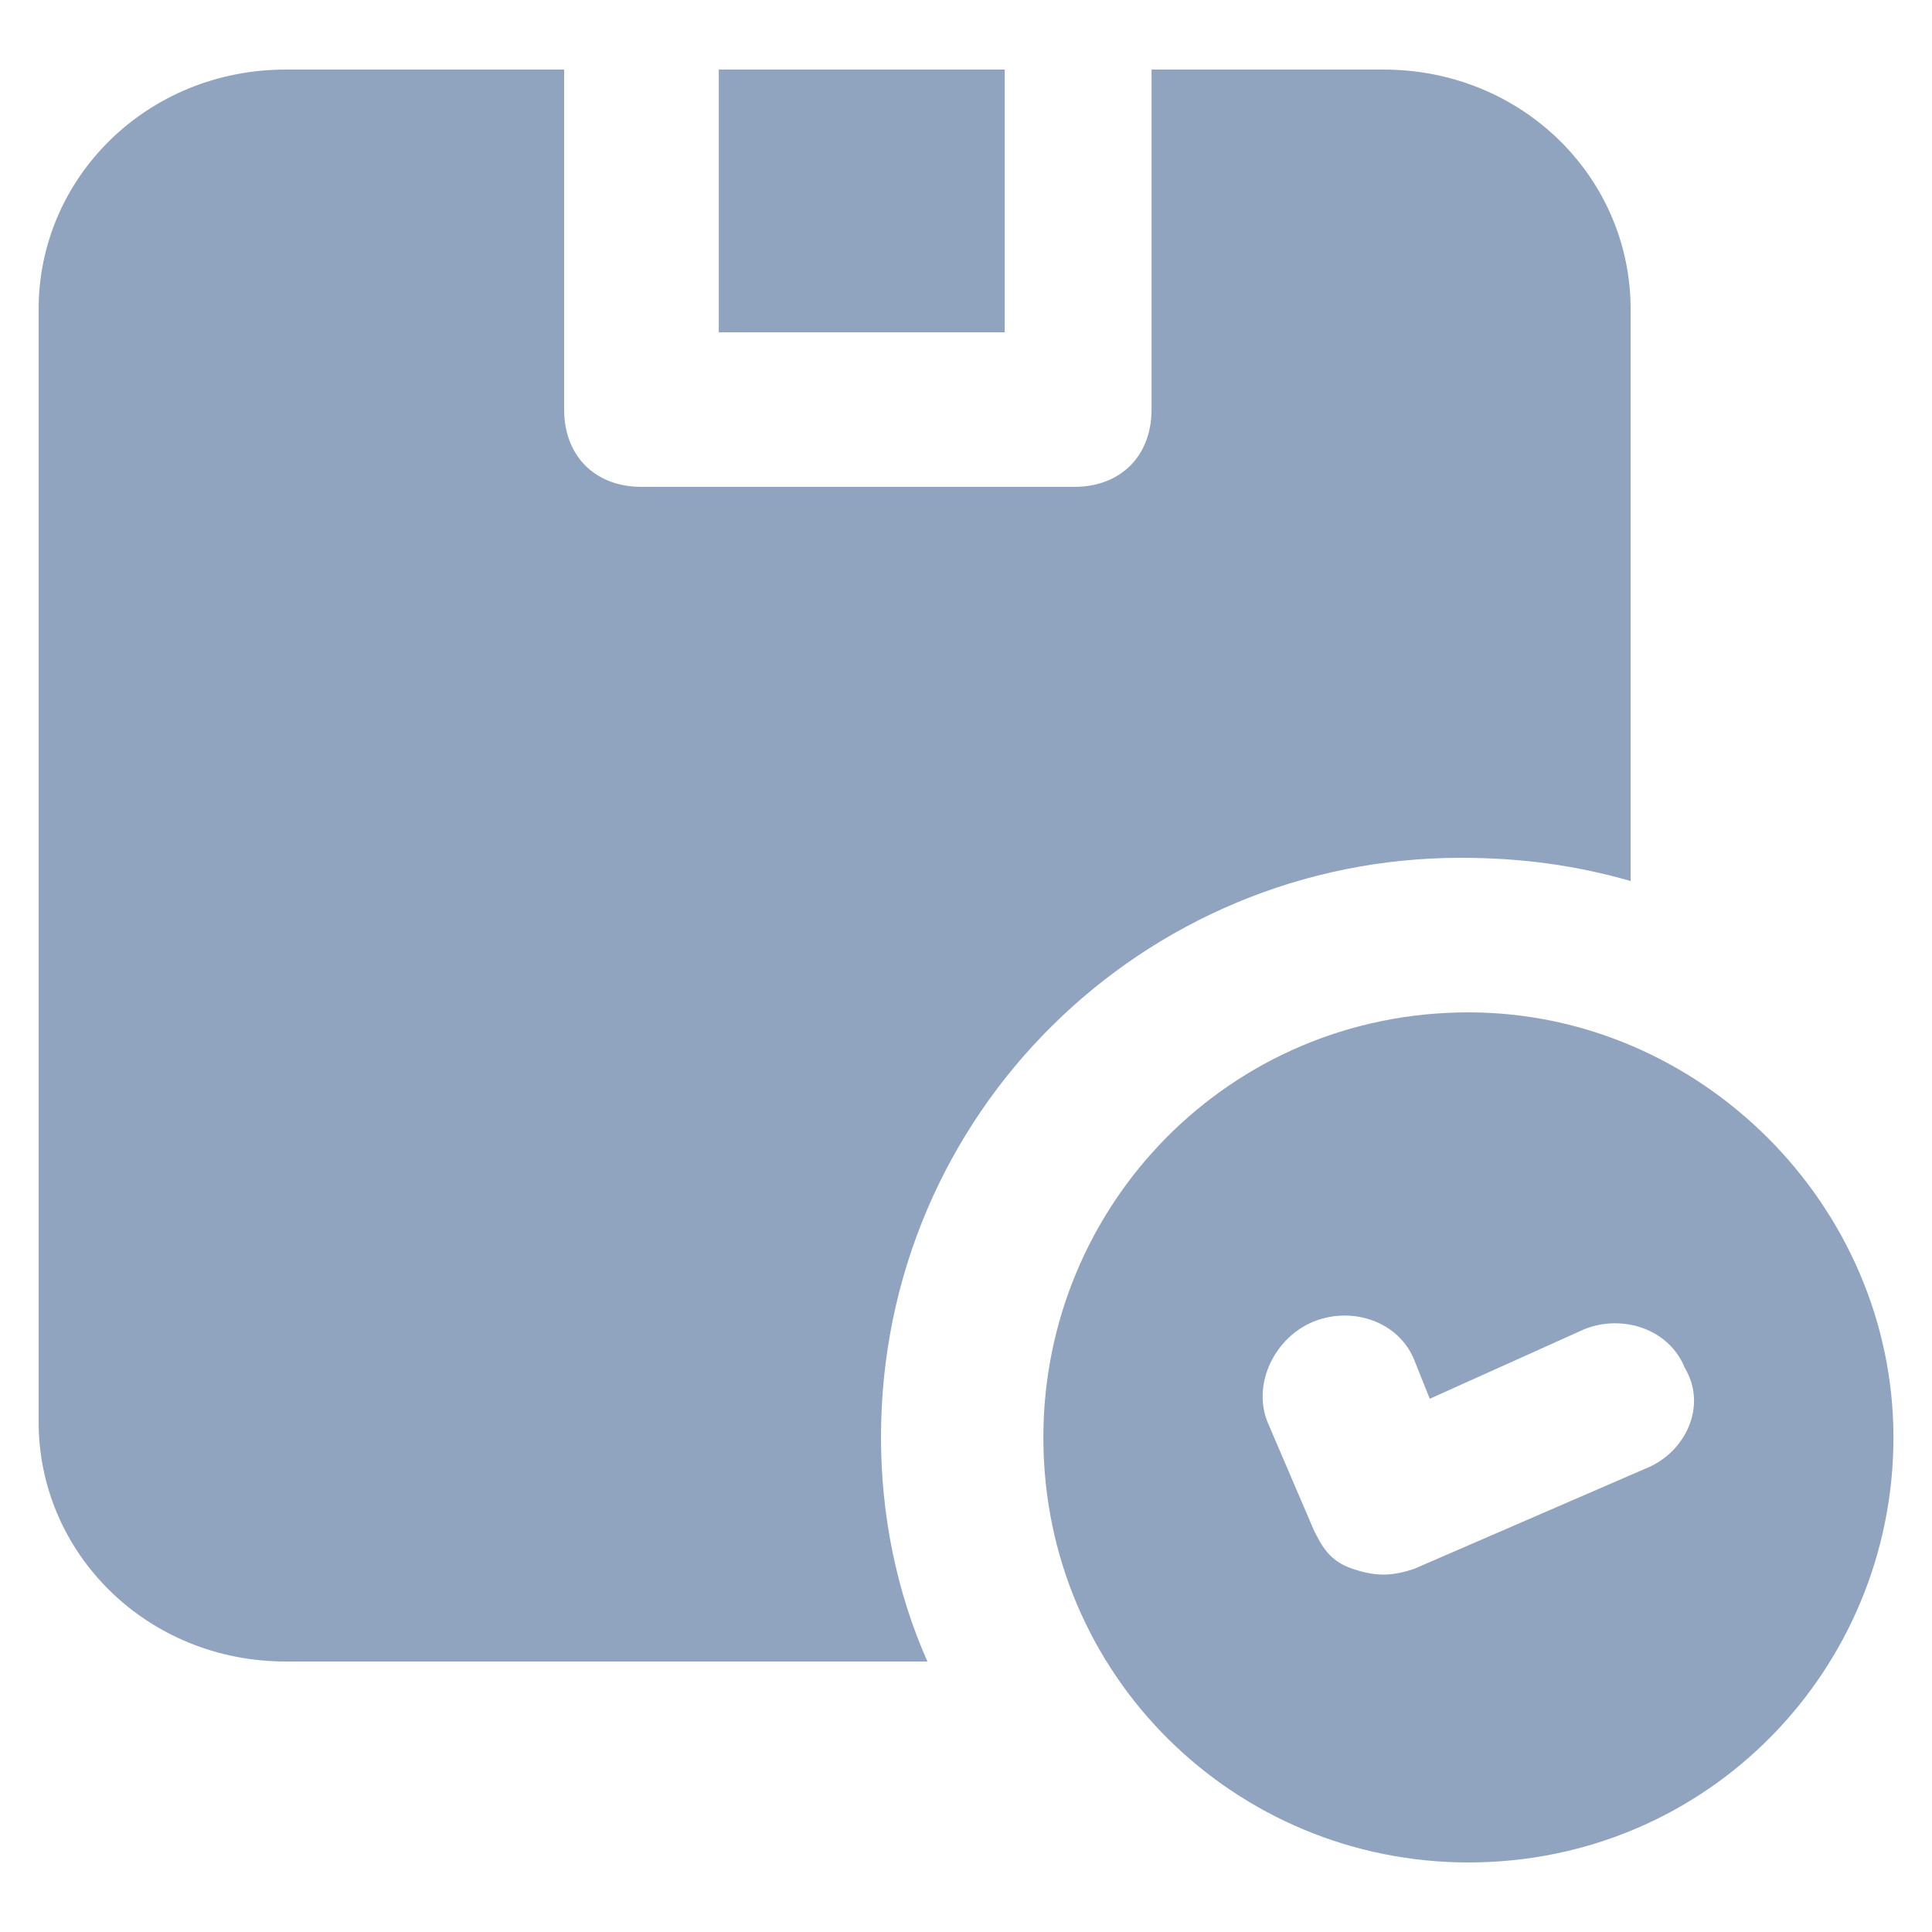 <svg width="24" height="24" viewBox="0 0 24 24" fill="none" xmlns="http://www.w3.org/2000/svg">
<g clip-path="url(#clip0_101_9425)">
<path d="M8.929 0.864H12.481V4.128H8.929V0.864Z" fill="#90A3BF"/>
<path d="M3.552 20.64H11.521C11.136 19.776 10.944 18.816 10.944 17.856C10.944 13.824 14.209 10.656 18.145 10.656C18.913 10.656 19.584 10.752 20.256 10.944V3.84C20.256 2.208 18.913 0.864 17.184 0.864H14.305V5.088C14.305 5.664 13.921 6.048 13.345 6.048H7.968C7.392 6.048 7.008 5.664 7.008 5.088V0.864H3.552C1.824 0.864 0.48 2.208 0.48 3.84V17.664C0.48 19.296 1.824 20.64 3.552 20.64Z" fill="#90A3BF"/>
<path d="M18.241 12.576C15.265 12.576 12.961 14.976 12.961 17.856C12.961 20.832 15.361 23.136 18.241 23.136C21.217 23.136 23.521 20.736 23.521 17.856C23.521 14.976 21.121 12.576 18.241 12.576ZM20.449 18.24L17.569 19.488C17.281 19.584 17.089 19.584 16.801 19.488C16.513 19.392 16.417 19.2 16.321 19.008L15.745 17.664C15.553 17.184 15.841 16.608 16.321 16.416C16.801 16.224 17.377 16.416 17.569 16.896L17.761 17.376L19.681 16.512C20.161 16.32 20.737 16.512 20.929 16.992C21.217 17.472 20.929 18.048 20.449 18.24Z" fill="#90A3BF"/>
</g>
<defs>
<clipPath id="clip0_101_9425">
<rect width="24" height="24" fill="white"/>
</clipPath>
</defs>
</svg>
